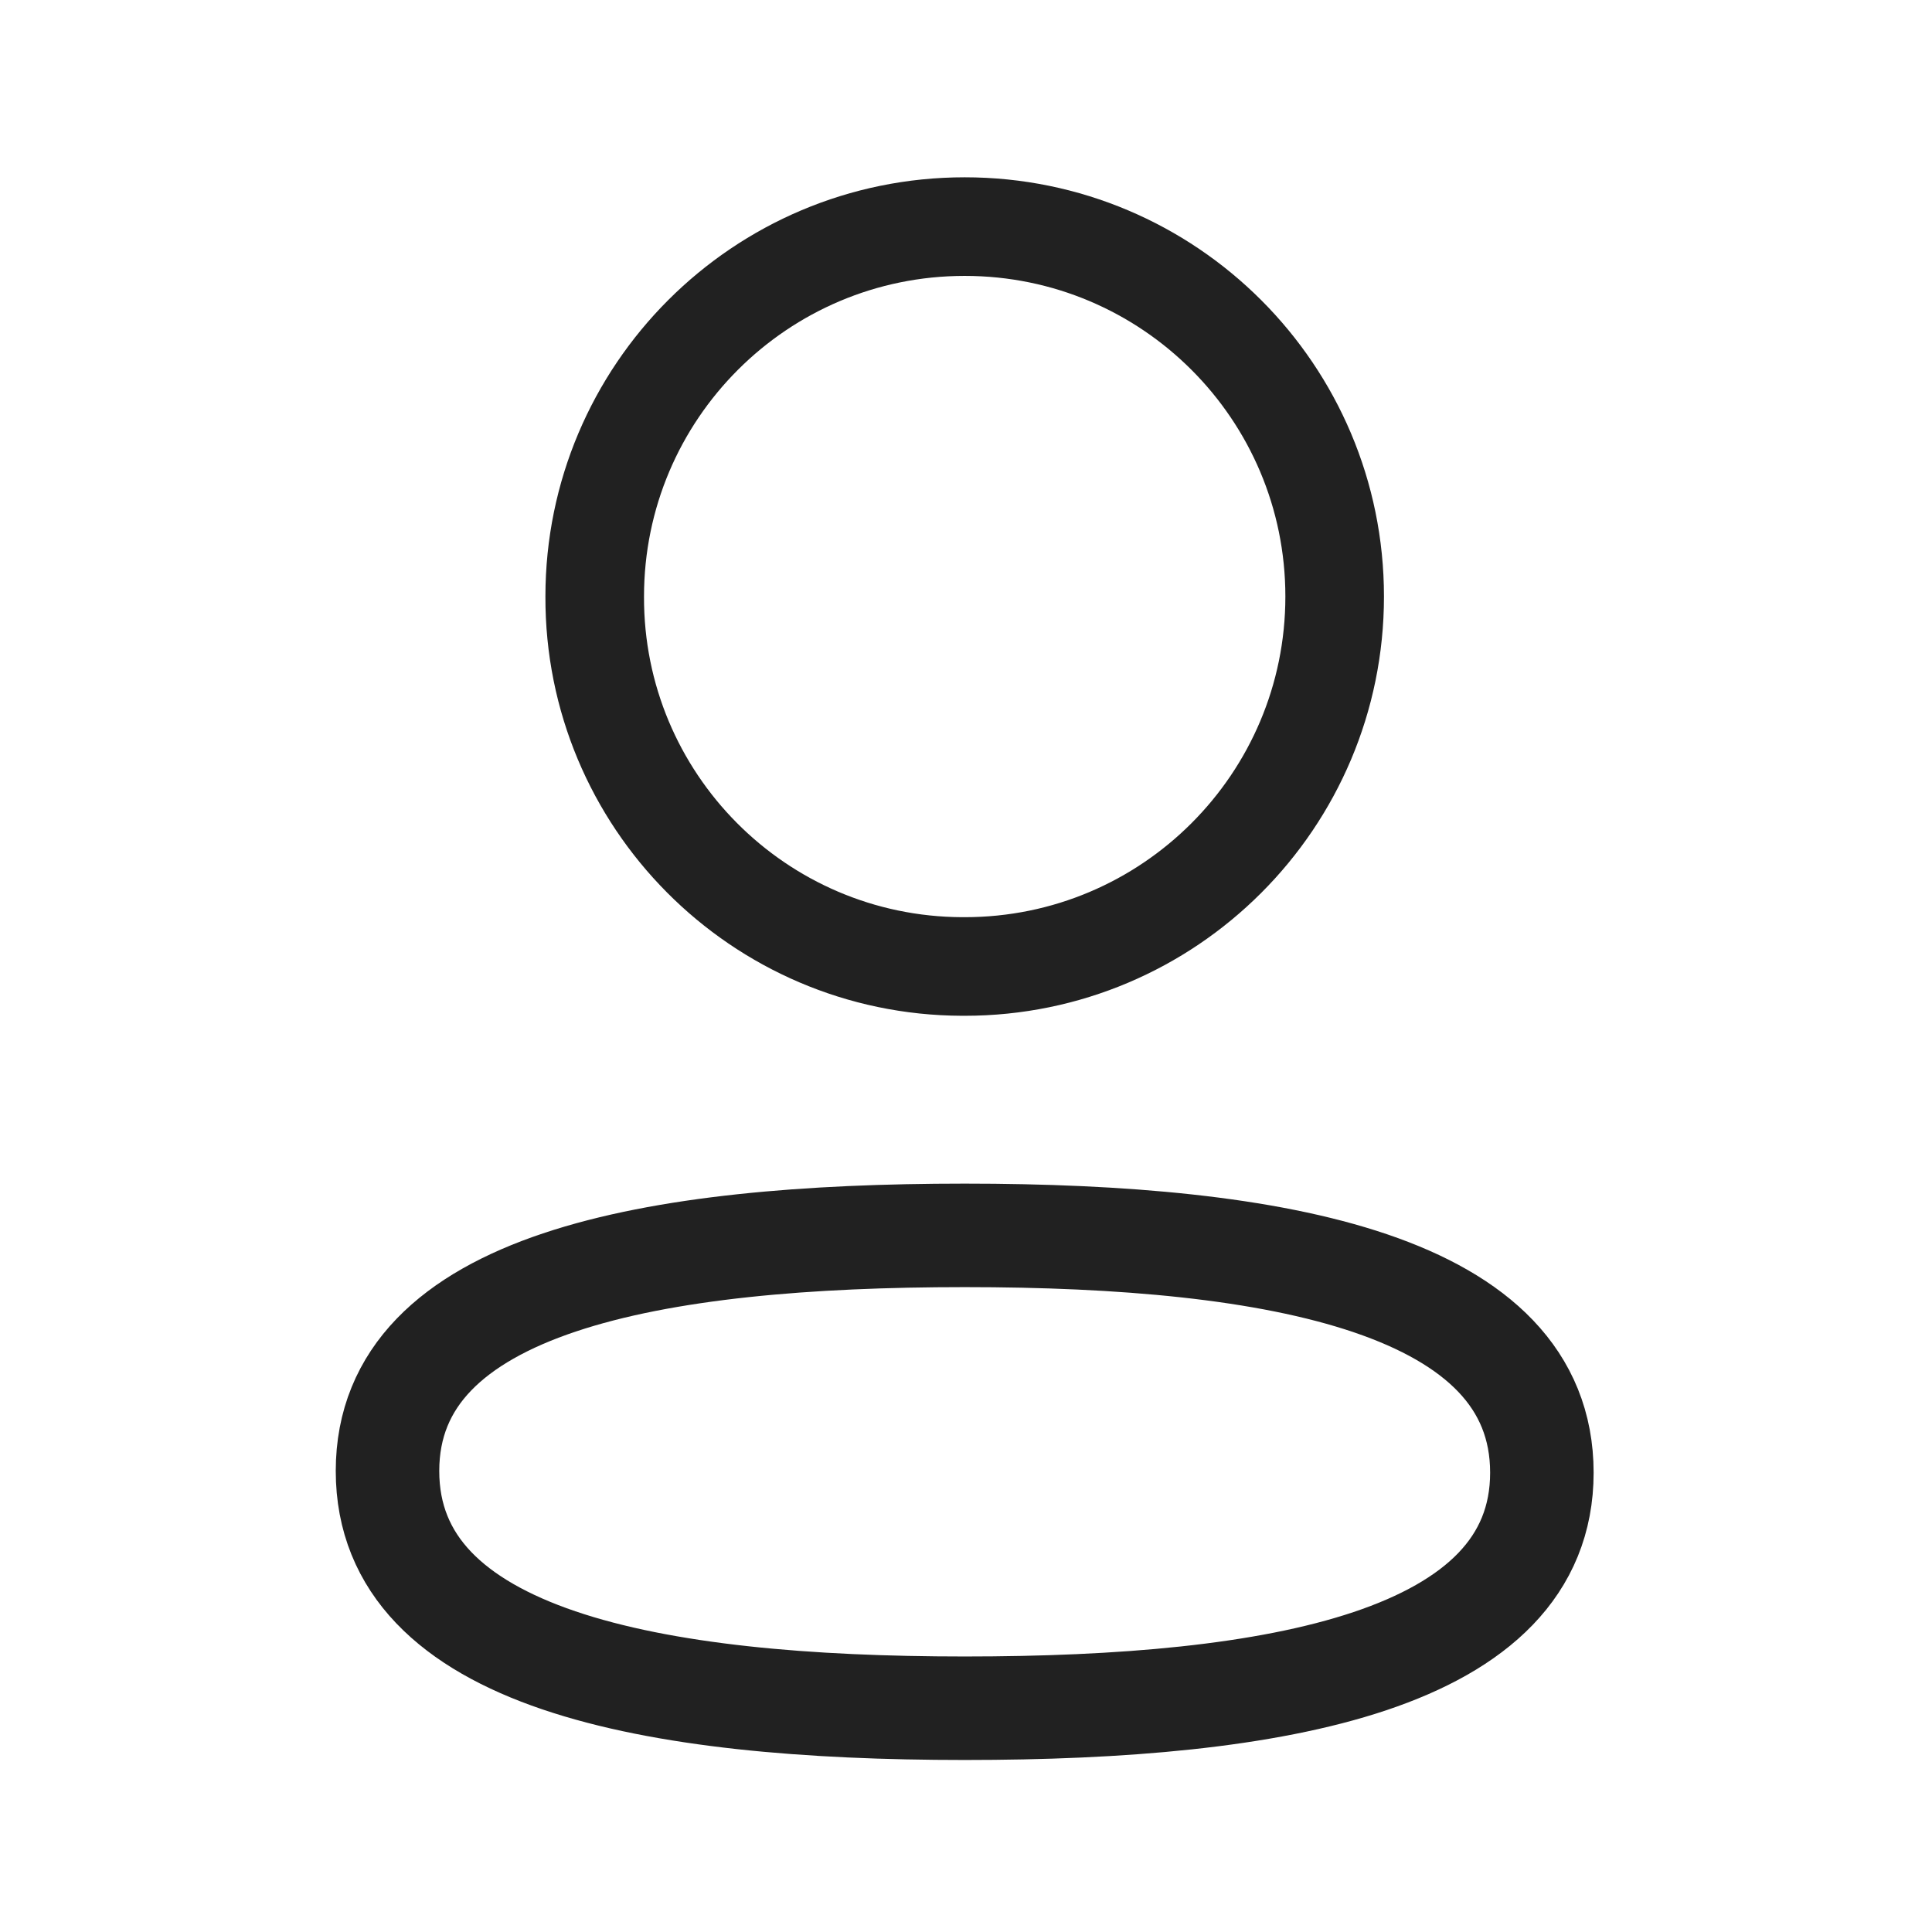 <svg viewBox="0 0 28 28" fill="none" xmlns="http://www.w3.org/2000/svg">
<path fill-rule="evenodd" clip-rule="evenodd" d="M13.982 17.904C9.47 17.904 5.616 18.586 5.616 21.318C5.616 24.05 9.445 24.757 13.982 24.757C18.494 24.757 22.346 24.074 22.346 21.343C22.346 18.612 18.518 17.904 13.982 17.904Z" stroke="#212121" stroke-width="1.5" stroke-linecap="round" stroke-linejoin="round"/>
<path fill-rule="evenodd" clip-rule="evenodd" d="M13.981 14.007C16.942 14.007 19.343 11.606 19.343 8.645C19.343 5.684 16.942 3.284 13.981 3.284C11.02 3.284 8.619 5.684 8.619 8.645C8.609 11.596 10.994 13.997 13.944 14.007H13.981Z" stroke="#212121" stroke-width="1.429" stroke-linecap="round" stroke-linejoin="round"/>
</svg>
